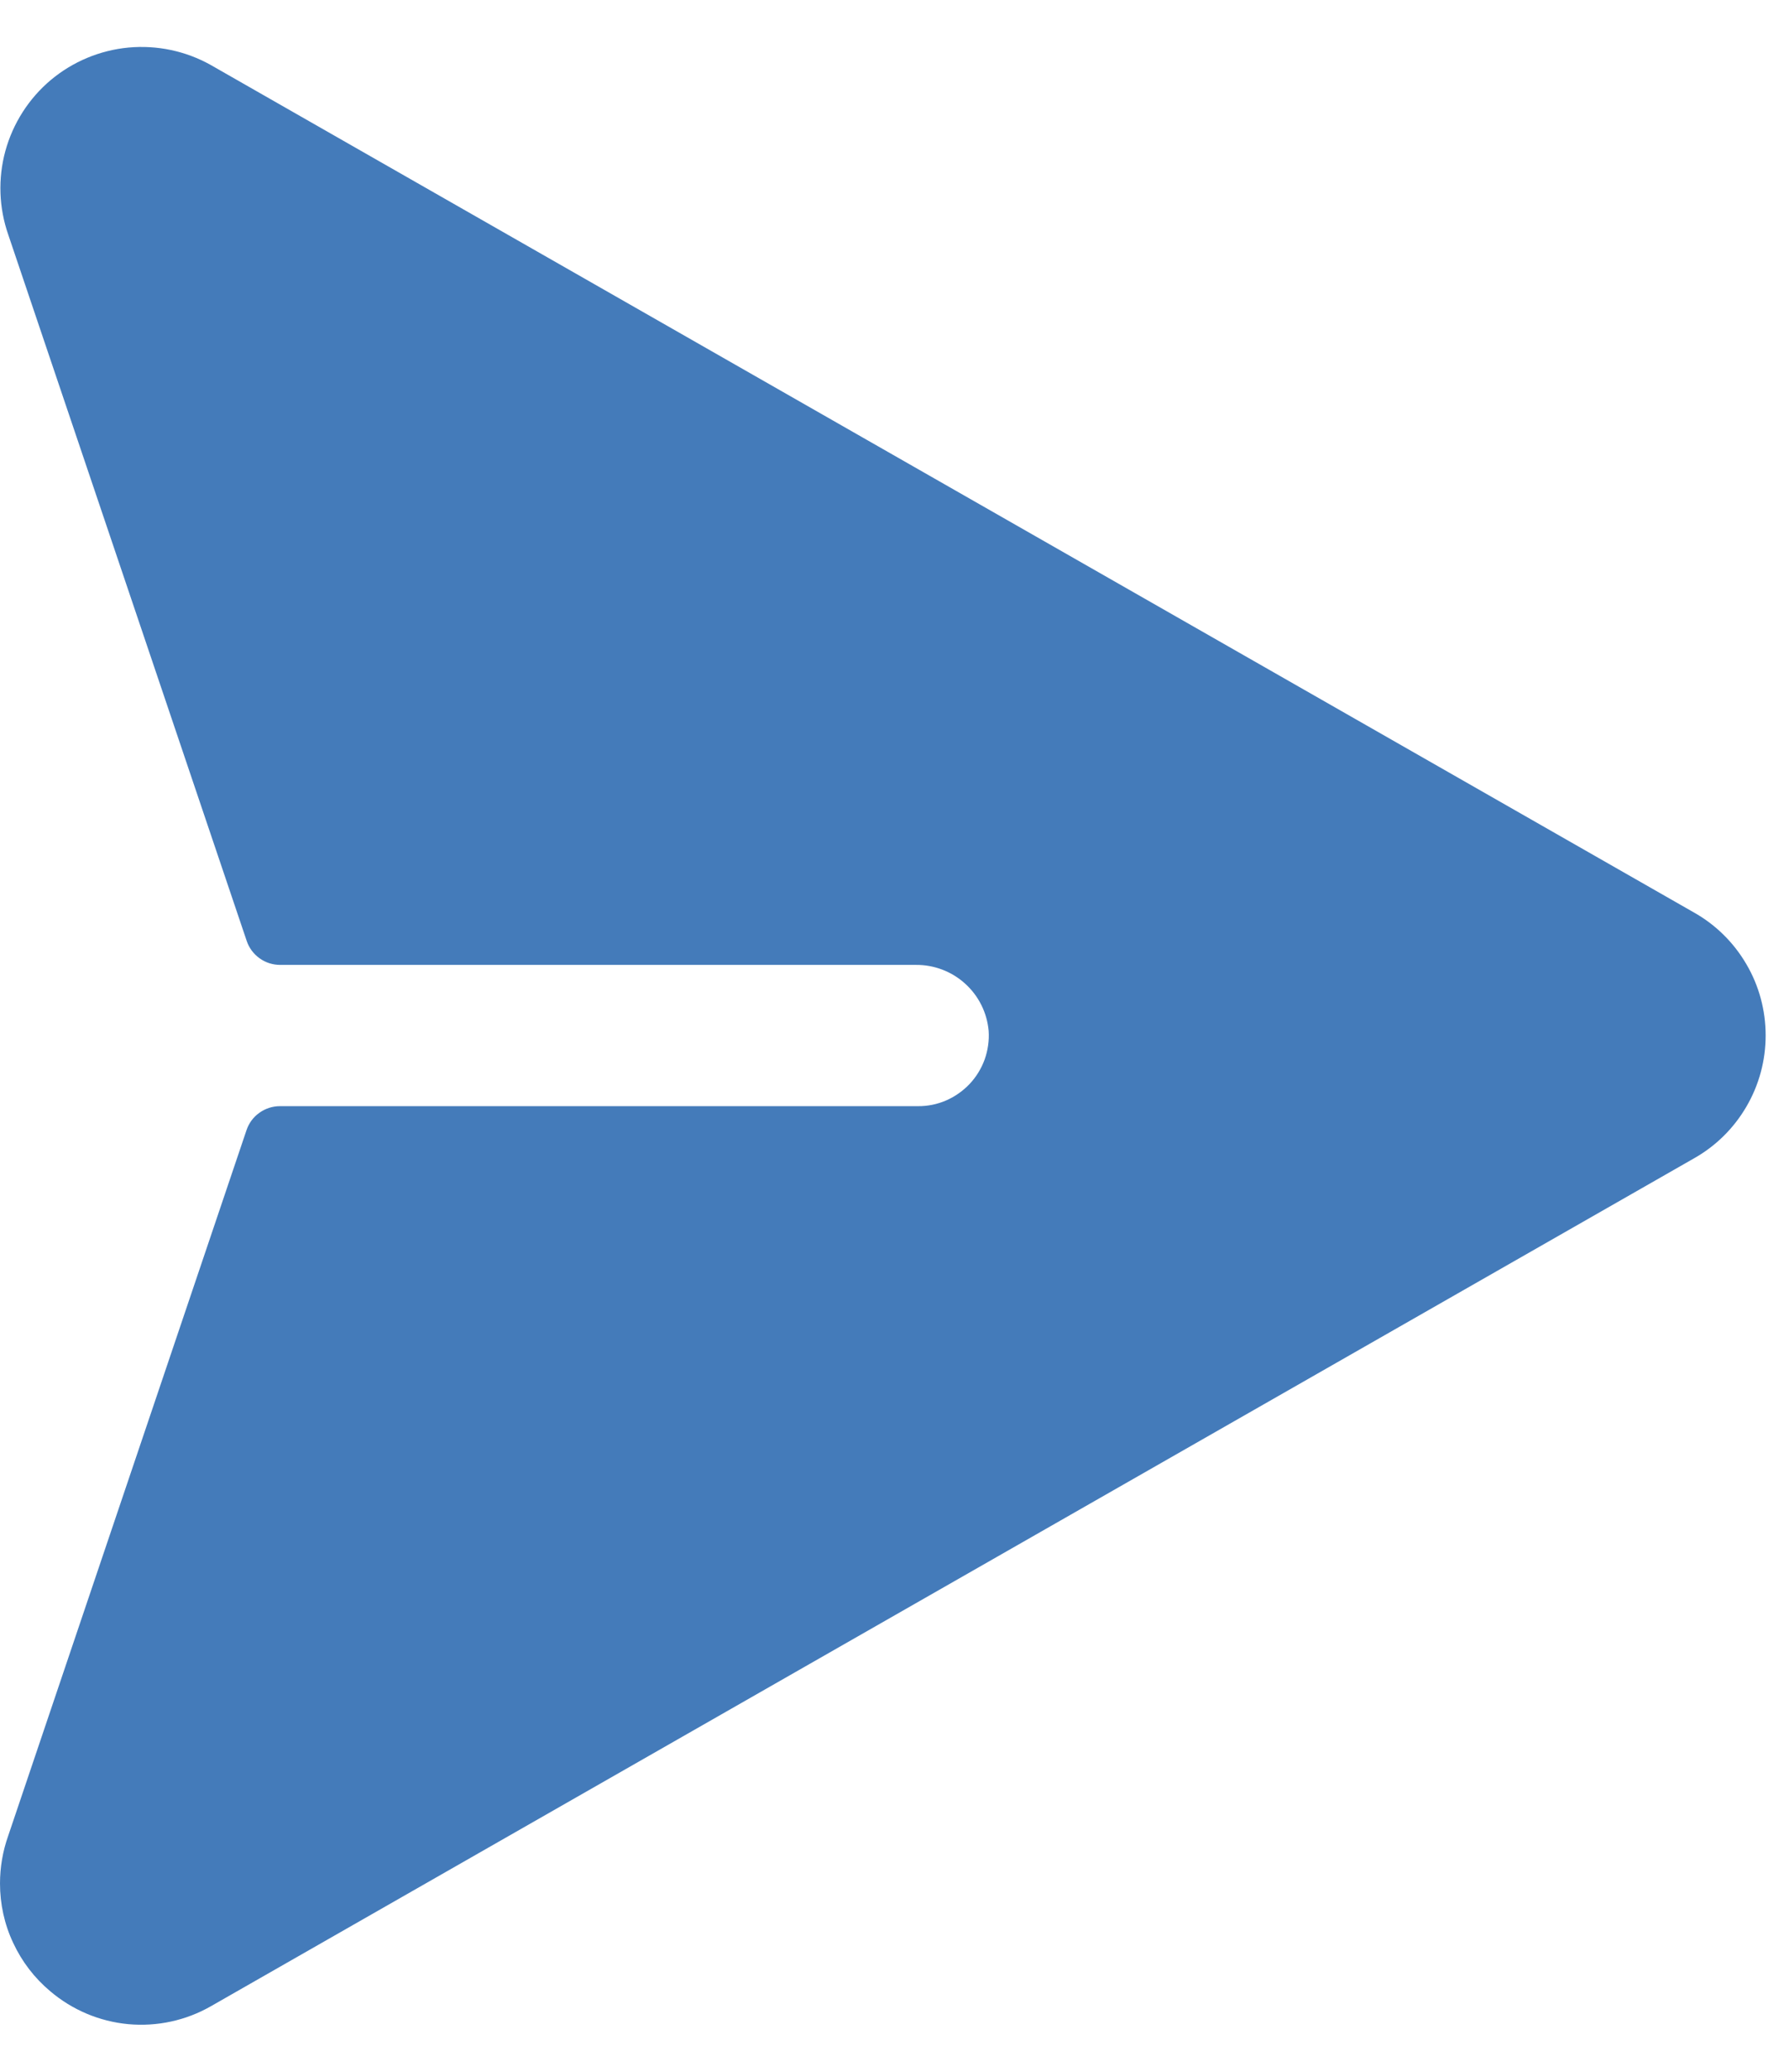<svg width="19" height="22" viewBox="0 0 19 22" fill="none" xmlns="http://www.w3.org/2000/svg">
<path d="M0.533 21.144C0.366 21.004 0.232 20.829 0.14 20.631C0.047 20.434 -0 20.218 5.44607e-05 20C0 19.829 0.029 19.658 0.086 19.497L2.618 12.001C2.643 11.927 2.69 11.862 2.754 11.817C2.818 11.771 2.894 11.746 2.973 11.746L9.75 11.746C9.853 11.747 9.955 11.726 10.049 11.685C10.143 11.644 10.228 11.584 10.299 11.509C10.369 11.434 10.423 11.346 10.458 11.249C10.492 11.152 10.507 11.049 10.5 10.947C10.483 10.754 10.394 10.575 10.25 10.445C10.107 10.315 9.919 10.244 9.726 10.246L2.976 10.246C2.897 10.246 2.821 10.222 2.757 10.176C2.693 10.13 2.645 10.066 2.62 9.991L0.089 2.496C-0.012 2.208 -0.023 1.897 0.057 1.603C0.138 1.309 0.306 1.046 0.539 0.85C0.773 0.654 1.06 0.534 1.364 0.505C1.667 0.477 1.972 0.541 2.238 0.69L17.988 9.688C18.22 9.818 18.413 10.008 18.547 10.238C18.682 10.467 18.752 10.729 18.752 10.995C18.752 11.261 18.682 11.522 18.547 11.752C18.413 11.982 18.22 12.172 17.988 12.302L2.241 21.303C1.974 21.456 1.667 21.522 1.362 21.494C1.056 21.465 0.767 21.343 0.533 21.144Z" fill="#447BBA"/>
</svg>
